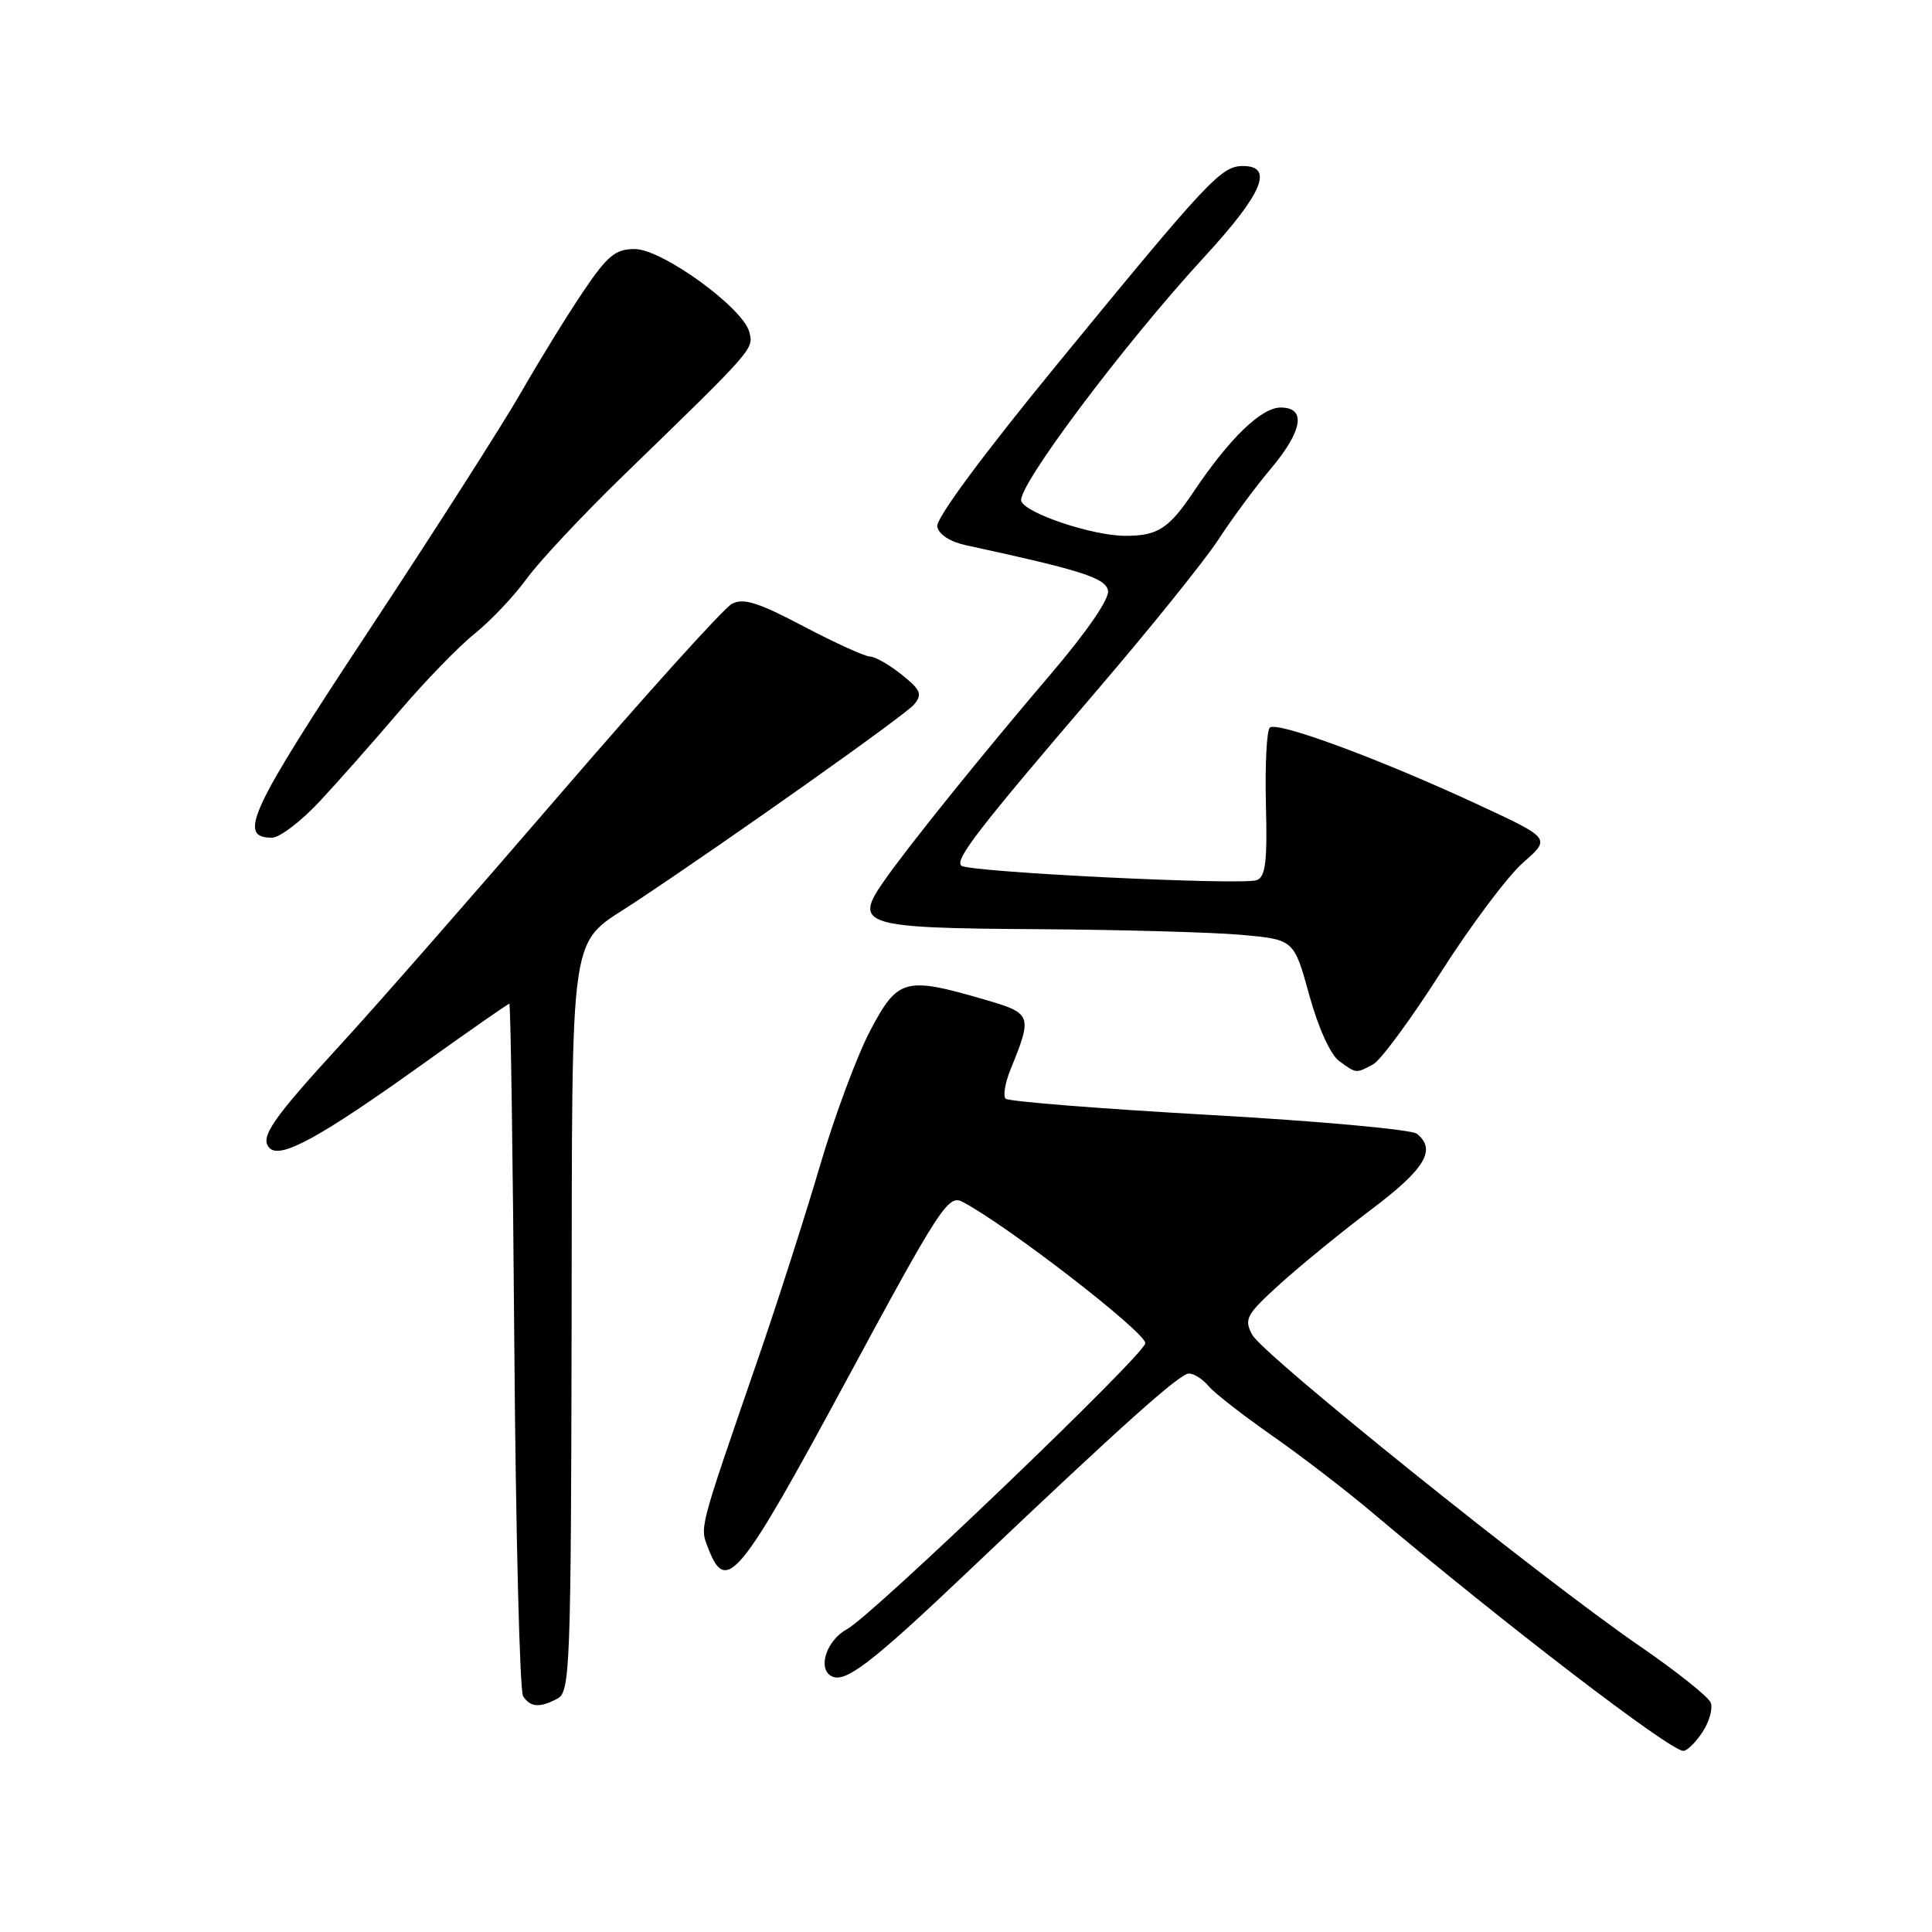 <?xml version="1.0" encoding="UTF-8" standalone="no"?>
<!DOCTYPE svg PUBLIC "-//W3C//DTD SVG 1.1//EN" "http://www.w3.org/Graphics/SVG/1.1/DTD/svg11.dtd" >
<svg xmlns="http://www.w3.org/2000/svg" xmlns:xlink="http://www.w3.org/1999/xlink" version="1.1" viewBox="0 0 256 256">
 <g >
 <path fill="currentColor"
d=" M 225.59 229.51 C 226.49 228.14 226.98 226.38 226.68 225.61 C 226.38 224.84 222.17 221.48 217.32 218.15 C 204.36 209.25 167.35 179.52 165.93 176.87 C 164.81 174.78 165.12 174.21 169.60 170.14 C 172.30 167.70 177.76 163.23 181.75 160.23 C 188.85 154.87 190.36 152.35 187.75 150.23 C 187.06 149.67 174.67 148.54 160.21 147.73 C 145.74 146.91 133.61 145.95 133.25 145.58 C 132.89 145.22 133.18 143.48 133.90 141.71 C 136.83 134.50 136.75 134.27 130.43 132.44 C 119.93 129.38 118.97 129.64 115.34 136.50 C 113.59 139.80 110.58 147.90 108.64 154.50 C 106.70 161.10 103.02 172.57 100.46 180.00 C 92.46 203.22 92.71 202.23 93.88 205.25 C 96.23 211.29 97.99 209.14 112.05 183.10 C 124.45 160.11 125.64 158.27 127.49 159.23 C 133.34 162.25 151.98 176.67 151.76 178.00 C 151.47 179.67 115.54 214.10 112.24 215.87 C 109.59 217.29 108.31 220.96 110.09 222.05 C 111.88 223.16 115.29 220.56 128.43 208.08 C 148.79 188.74 156.32 182.00 157.54 182.00 C 158.21 182.00 159.37 182.74 160.12 183.64 C 160.87 184.55 164.64 187.49 168.49 190.18 C 172.35 192.87 178.43 197.54 182.00 200.56 C 199.35 215.19 221.29 232.00 223.05 232.00 C 223.55 232.00 224.69 230.88 225.59 229.51 Z  M 73.89 225.06 C 75.53 224.18 75.66 220.84 75.74 175.91 C 75.84 121.43 75.24 125.44 84.09 119.58 C 96.66 111.25 119.97 94.74 121.12 93.35 C 122.25 91.99 122.01 91.42 119.47 89.39 C 117.84 88.08 115.96 87.01 115.30 87.00 C 114.64 87.00 110.67 85.20 106.49 83.00 C 100.44 79.81 98.49 79.20 96.97 80.02 C 95.91 80.58 85.65 91.95 74.18 105.27 C 62.70 118.60 49.81 133.31 45.54 137.96 C 36.03 148.31 34.35 150.75 35.73 152.13 C 37.19 153.59 42.42 150.72 55.88 141.09 C 62.09 136.64 67.32 133.00 67.49 133.00 C 67.66 133.00 67.96 153.36 68.15 178.25 C 68.34 203.14 68.87 224.06 69.31 224.75 C 70.28 226.24 71.52 226.33 73.89 225.06 Z  M 181.95 141.03 C 182.95 140.49 187.01 134.98 190.96 128.78 C 194.92 122.57 199.81 116.06 201.82 114.30 C 205.49 111.09 205.49 111.09 195.99 106.68 C 182.87 100.58 169.16 95.51 168.25 96.42 C 167.84 96.84 167.61 101.44 167.74 106.63 C 167.94 114.11 167.69 116.18 166.54 116.62 C 164.66 117.34 128.22 115.56 127.37 114.70 C 126.52 113.86 129.69 109.77 145.30 91.54 C 152.39 83.27 159.65 74.25 161.44 71.50 C 163.23 68.75 166.34 64.54 168.35 62.16 C 172.62 57.08 173.13 54.00 169.70 54.00 C 167.13 54.00 162.93 58.06 158.18 65.13 C 154.86 70.07 153.42 71.00 149.10 71.00 C 144.82 71.00 135.96 68.05 135.33 66.41 C 134.65 64.65 148.86 45.69 159.61 34.01 C 167.29 25.67 168.84 22.00 164.70 22.00 C 161.82 22.00 160.17 23.76 140.08 48.27 C 130.18 60.35 123.99 68.72 124.19 69.77 C 124.39 70.82 125.90 71.80 128.01 72.25 C 143.31 75.56 146.50 76.58 146.82 78.26 C 147.02 79.33 144.03 83.69 139.28 89.26 C 130.06 100.07 120.35 112.13 117.10 116.79 C 113.06 122.58 114.33 122.98 137.37 123.12 C 148.44 123.19 160.64 123.53 164.48 123.87 C 171.46 124.50 171.46 124.50 173.48 131.84 C 174.67 136.17 176.30 139.76 177.44 140.59 C 179.75 142.27 179.65 142.26 181.95 141.03 Z  M 42.30 106.25 C 44.74 103.64 49.50 98.25 52.89 94.28 C 56.27 90.31 60.78 85.66 62.90 83.96 C 65.03 82.25 68.13 78.97 69.79 76.68 C 71.46 74.38 77.23 68.22 82.61 63.00 C 99.94 46.19 99.88 46.26 99.29 44.00 C 98.45 40.77 87.73 33.00 84.11 33.00 C 81.53 33.00 80.49 33.86 77.20 38.75 C 75.07 41.91 71.40 47.88 69.04 52.00 C 66.68 56.12 57.60 70.34 48.85 83.59 C 33.06 107.49 31.42 111.00 36.04 111.00 C 37.04 111.00 39.86 108.86 42.30 106.25 Z "/>
</g>
</svg>